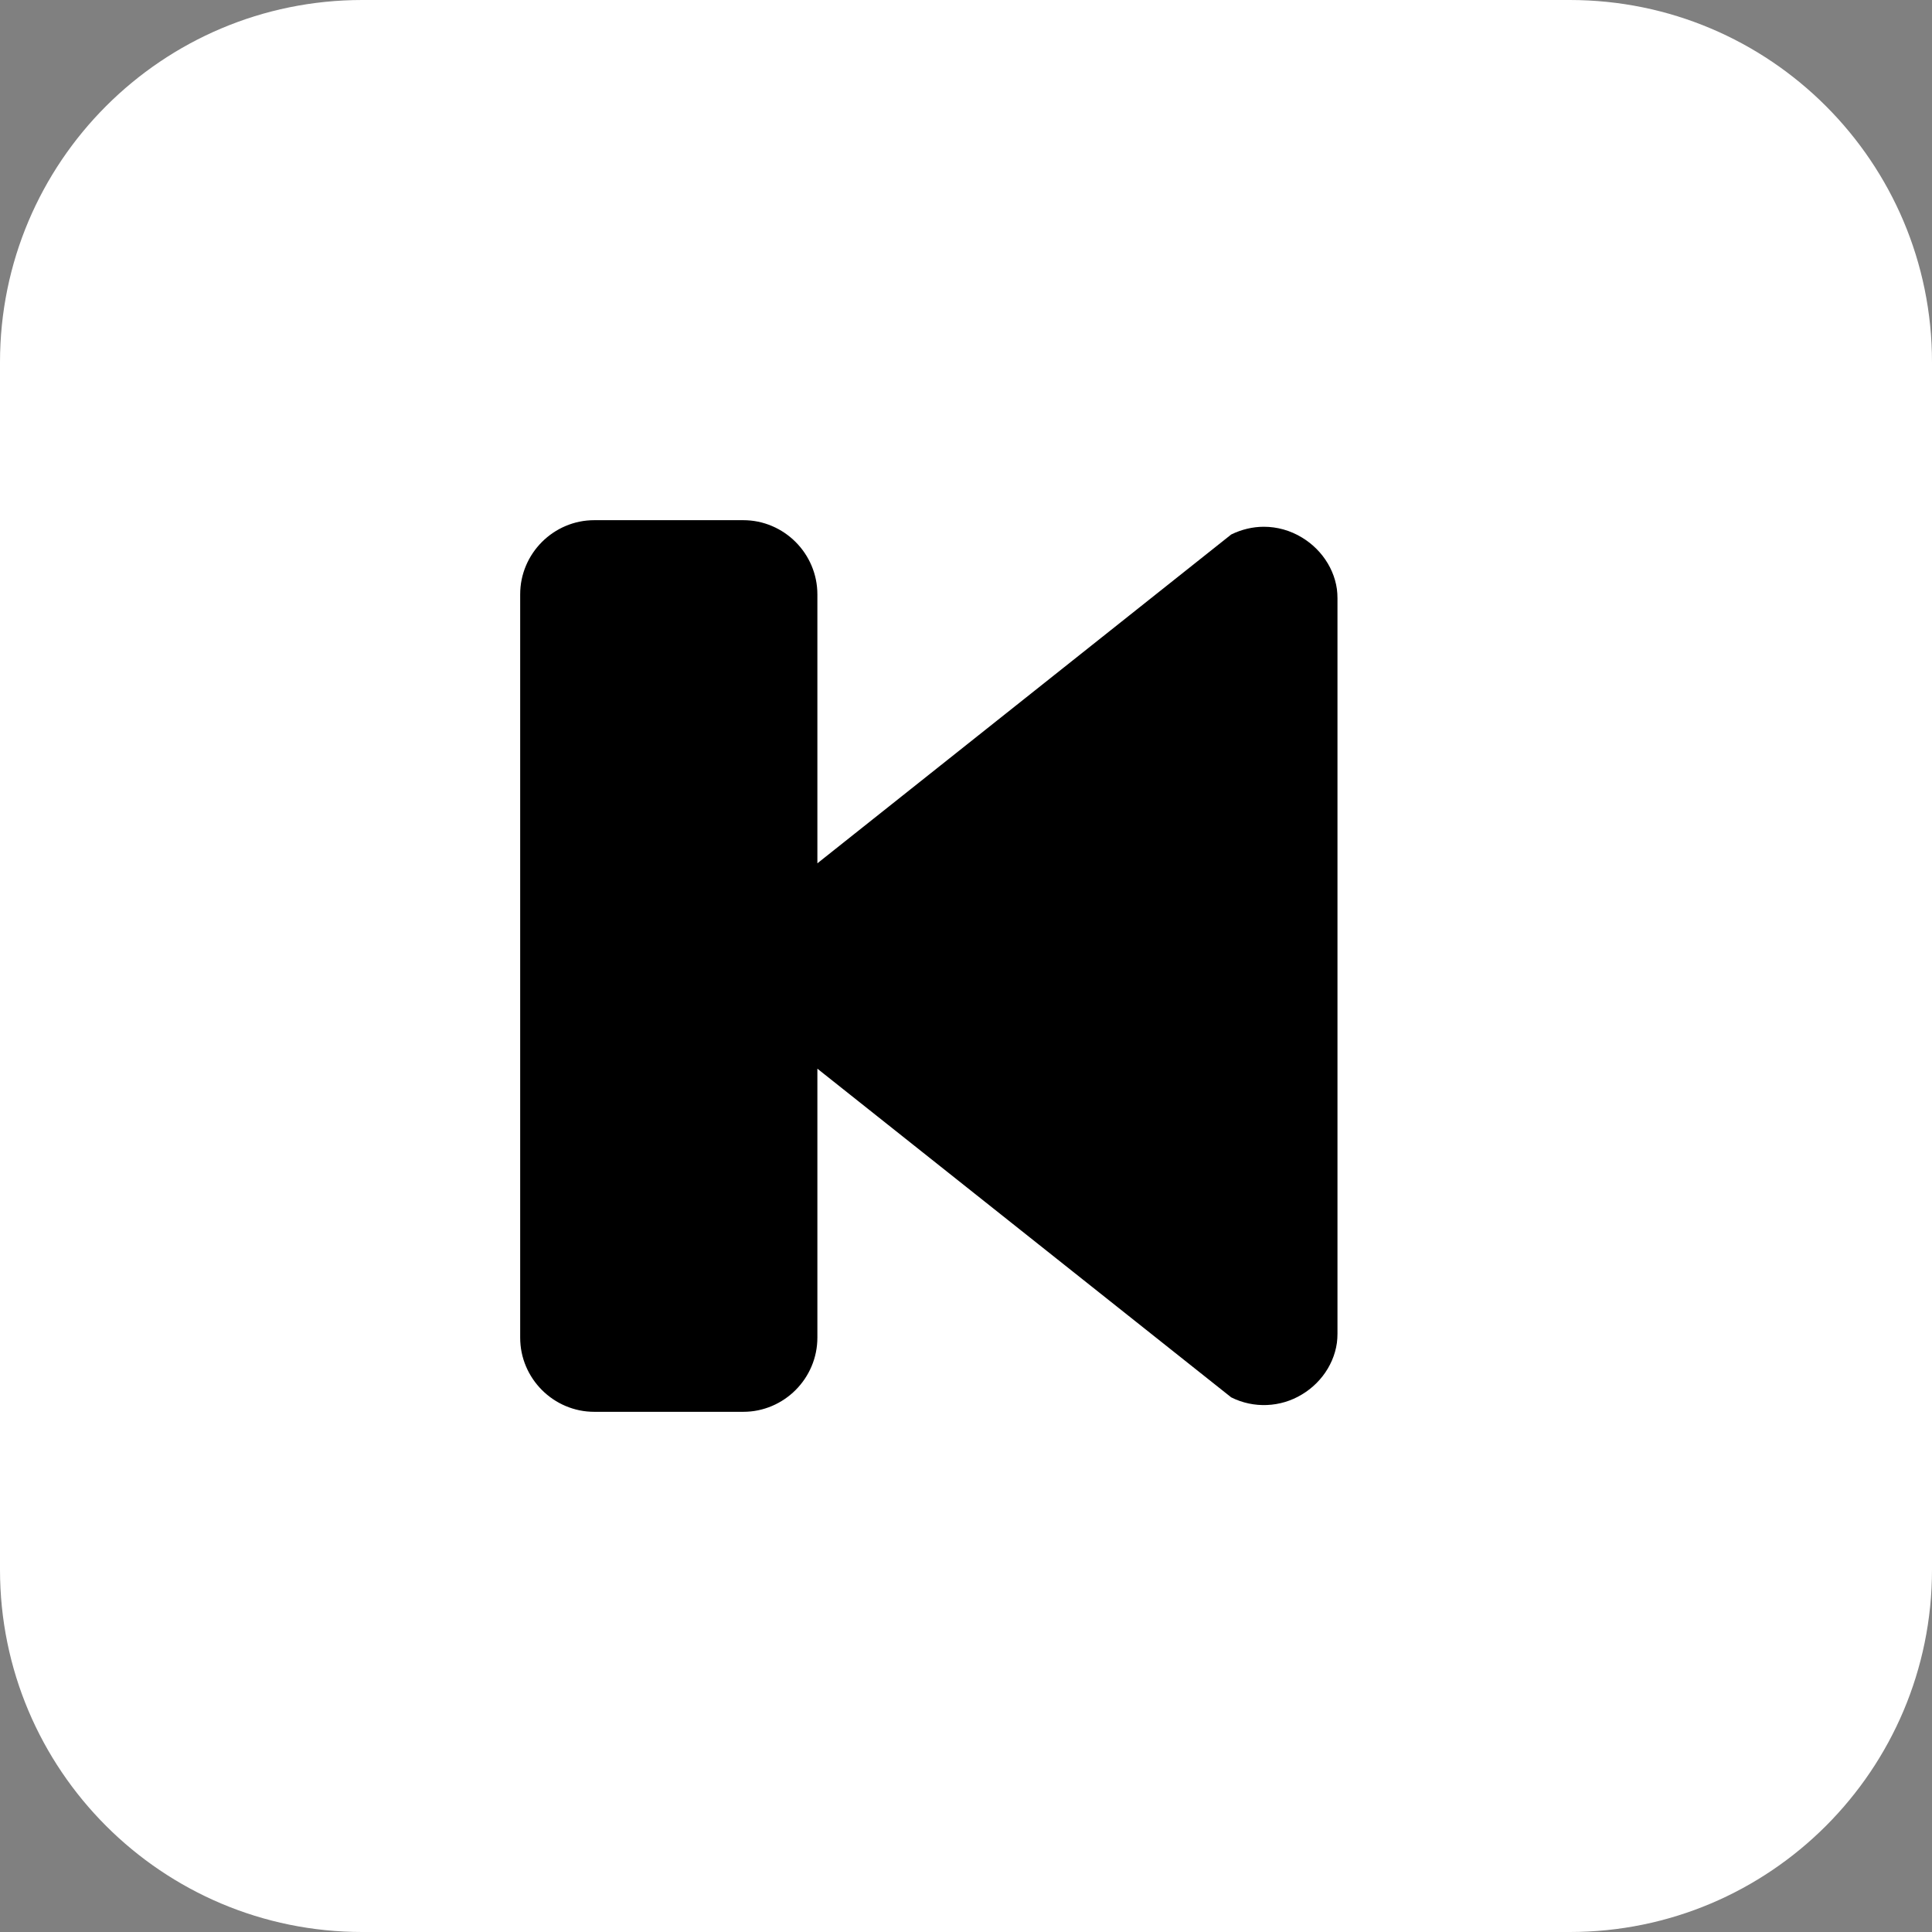 <svg width="26" height="26" viewBox="0 0 26 26" fill="none" xmlns="http://www.w3.org/2000/svg">
<rect x="0" y="0" width="26" height="26" fill="#808080" stroke="none"/>
<rect x="18" y="19" width="11" height="12" transform="rotate(180 18 19)" fill="black"/>
<path d="M4.875 26L21.125 26C23.818 26 26 23.818 26 21.125L26 4.875C26 2.182 23.818 0 21.125 0L4.875 0C2.182 0 0 2.182 0 4.875L0 21.125C0 23.818 2.182 26 4.875 26ZM7 8C7 7.449 7.449 7 8 7L10 7C10.551 7 11 7.449 11 8L11 11.618L16.569 7.193C16.708 7.125 16.858 7.089 17.008 7.089C17.187 7.089 17.364 7.138 17.52 7.233C17.81 7.407 18 7.718 18 8.05L18 17.949C18 18.283 17.81 18.593 17.521 18.766C17.233 18.941 16.872 18.957 16.569 18.805L11 14.382L11 18C11 18.551 10.551 19 10 19L8 19C7.449 19 7 18.551 7 18L7 8Z" fill="white"/>
</svg>
